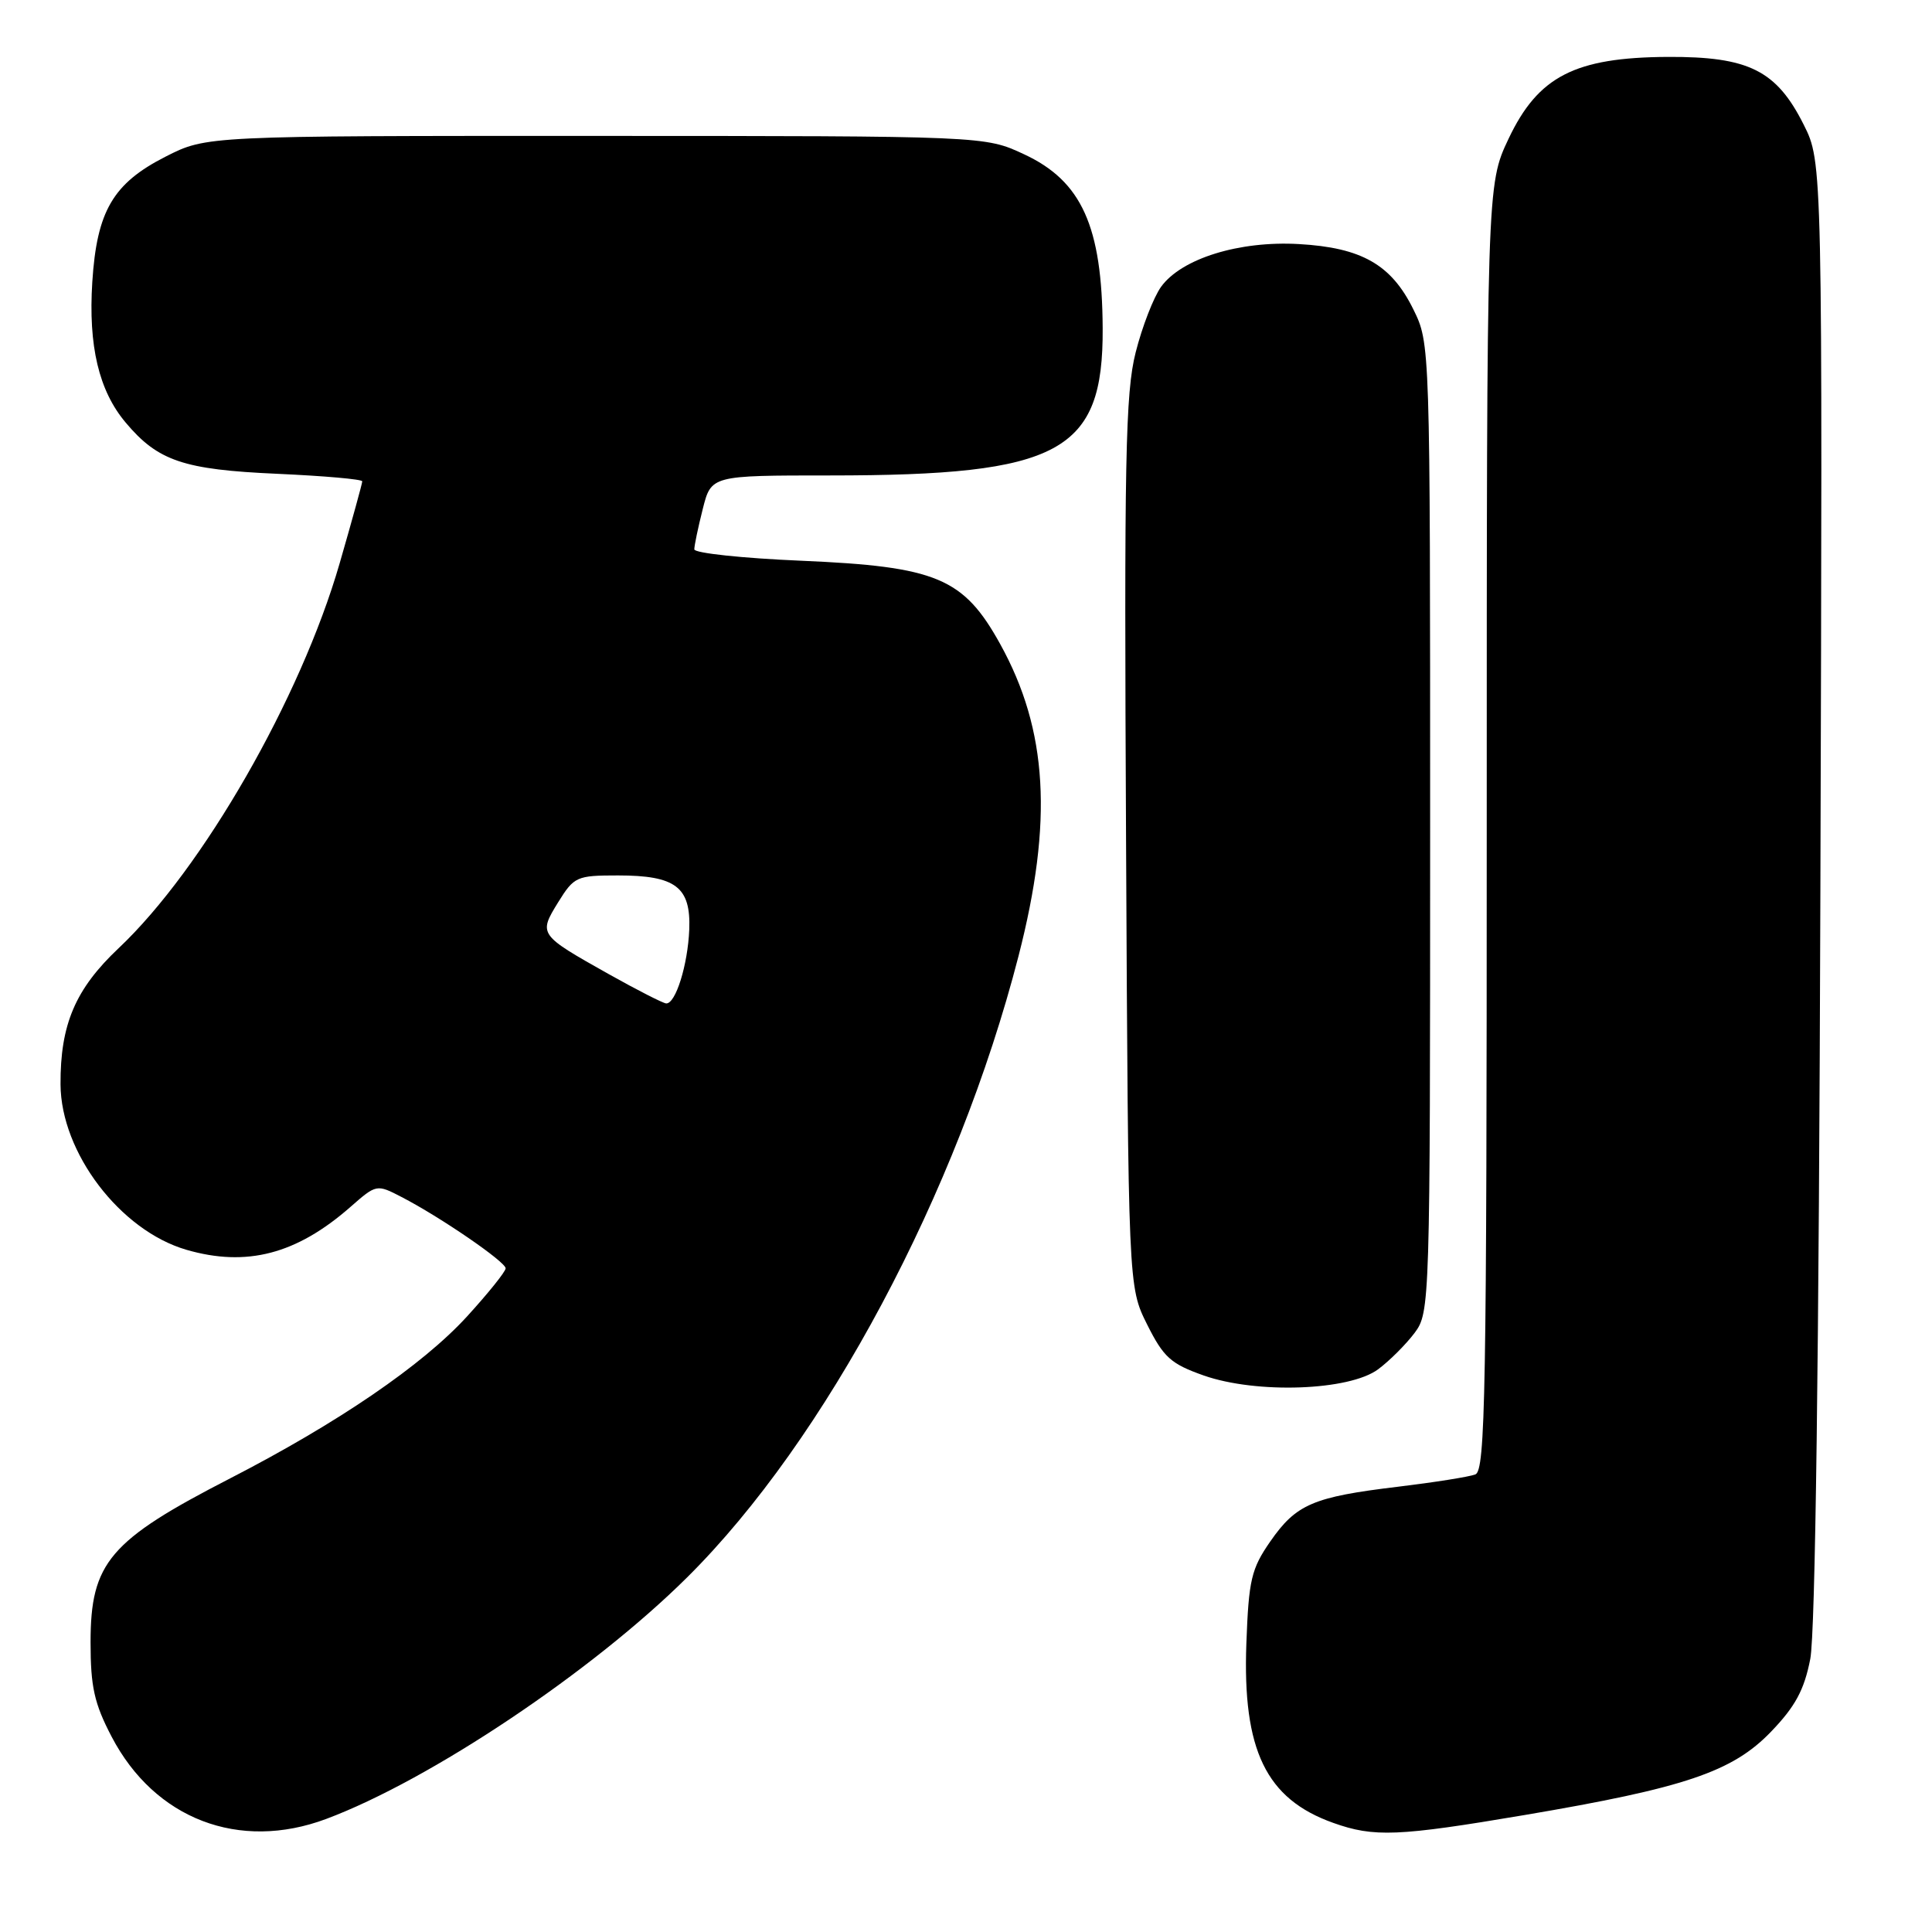 <?xml version="1.0" encoding="UTF-8" standalone="no"?>
<!DOCTYPE svg PUBLIC "-//W3C//DTD SVG 1.1//EN" "http://www.w3.org/Graphics/SVG/1.1/DTD/svg11.dtd" >
<svg xmlns="http://www.w3.org/2000/svg" xmlns:xlink="http://www.w3.org/1999/xlink" version="1.1" viewBox="0 0 256 256">
 <g >
 <path fill="currentColor"
d=" M 43.22 241.02 C 56.99 235.87 78.48 221.49 91.06 209.00 C 109.40 190.80 126.90 157.98 134.96 126.68 C 139.55 108.83 138.84 96.74 132.53 85.34 C 127.67 76.56 124.10 75.07 106.17 74.30 C 98.38 73.97 92.00 73.29 92.00 72.79 C 92.00 72.29 92.50 69.89 93.12 67.44 C 94.24 63.00 94.24 63.00 109.98 63.00 C 140.49 63.00 146.20 59.92 146.11 43.51 C 146.04 29.99 143.33 23.99 135.69 20.44 C 130.50 18.02 130.50 18.02 78.93 18.01 C 27.36 18.00 27.36 18.00 21.95 20.75 C 14.98 24.29 12.83 27.97 12.23 37.36 C 11.69 45.84 13.10 51.78 16.65 55.99 C 20.93 61.09 24.33 62.23 36.72 62.78 C 42.93 63.06 48.00 63.50 48.00 63.78 C 48.00 64.05 46.65 68.95 45.00 74.66 C 39.84 92.51 26.84 115.15 15.73 125.63 C 9.98 131.05 7.98 135.75 8.02 143.69 C 8.07 152.73 15.93 163.05 24.69 165.60 C 32.68 167.92 39.29 166.19 46.43 159.93 C 49.87 156.91 49.91 156.90 53.19 158.60 C 58.33 161.25 67.00 167.20 67.00 168.06 C 67.00 168.49 64.70 171.35 61.89 174.43 C 56.00 180.88 44.78 188.54 30.50 195.89 C 14.50 204.12 12.00 207.05 12.00 217.61 C 12.00 223.51 12.49 225.72 14.79 230.12 C 20.50 241.04 31.69 245.33 43.22 241.02 Z  M 202.02 240.50 C 223.23 236.91 229.56 234.77 234.66 229.47 C 237.88 226.13 239.07 223.93 239.87 219.82 C 240.54 216.41 241.02 179.79 241.21 118.00 C 241.50 21.50 241.50 21.50 239.00 16.52 C 235.39 9.32 231.71 7.49 220.99 7.54 C 208.68 7.61 203.81 10.11 199.89 18.39 C 197.00 24.50 197.00 24.50 197.00 109.64 C 197.00 184.72 196.82 194.85 195.49 195.37 C 194.66 195.69 190.04 196.42 185.24 197.00 C 173.99 198.35 171.75 199.31 168.32 204.25 C 165.80 207.88 165.46 209.34 165.15 217.76 C 164.63 231.90 167.75 238.37 176.66 241.54 C 182.06 243.47 185.24 243.34 202.02 240.50 Z  M 182.62 181.43 C 184.14 180.30 186.30 178.13 187.44 176.62 C 189.47 173.89 189.50 172.94 189.50 109.68 C 189.50 45.50 189.50 45.50 187.27 40.98 C 184.35 35.05 180.41 32.81 172.10 32.34 C 164.19 31.89 156.56 34.26 153.85 38.00 C 152.86 39.38 151.34 43.29 150.48 46.70 C 149.12 52.05 148.95 60.94 149.21 111.70 C 149.50 170.50 149.50 170.50 152.00 175.50 C 154.18 179.86 155.14 180.72 159.50 182.26 C 166.51 184.72 178.81 184.28 182.62 181.43 Z  M 80.67 129.08 C 71.38 123.86 71.34 123.81 73.95 119.57 C 76.07 116.15 76.40 116.00 81.89 116.00 C 89.53 116.00 91.55 117.53 91.33 123.17 C 91.14 127.84 89.53 133.03 88.27 132.96 C 87.85 132.93 84.43 131.19 80.67 129.08 Z "/>
</g>
</svg>